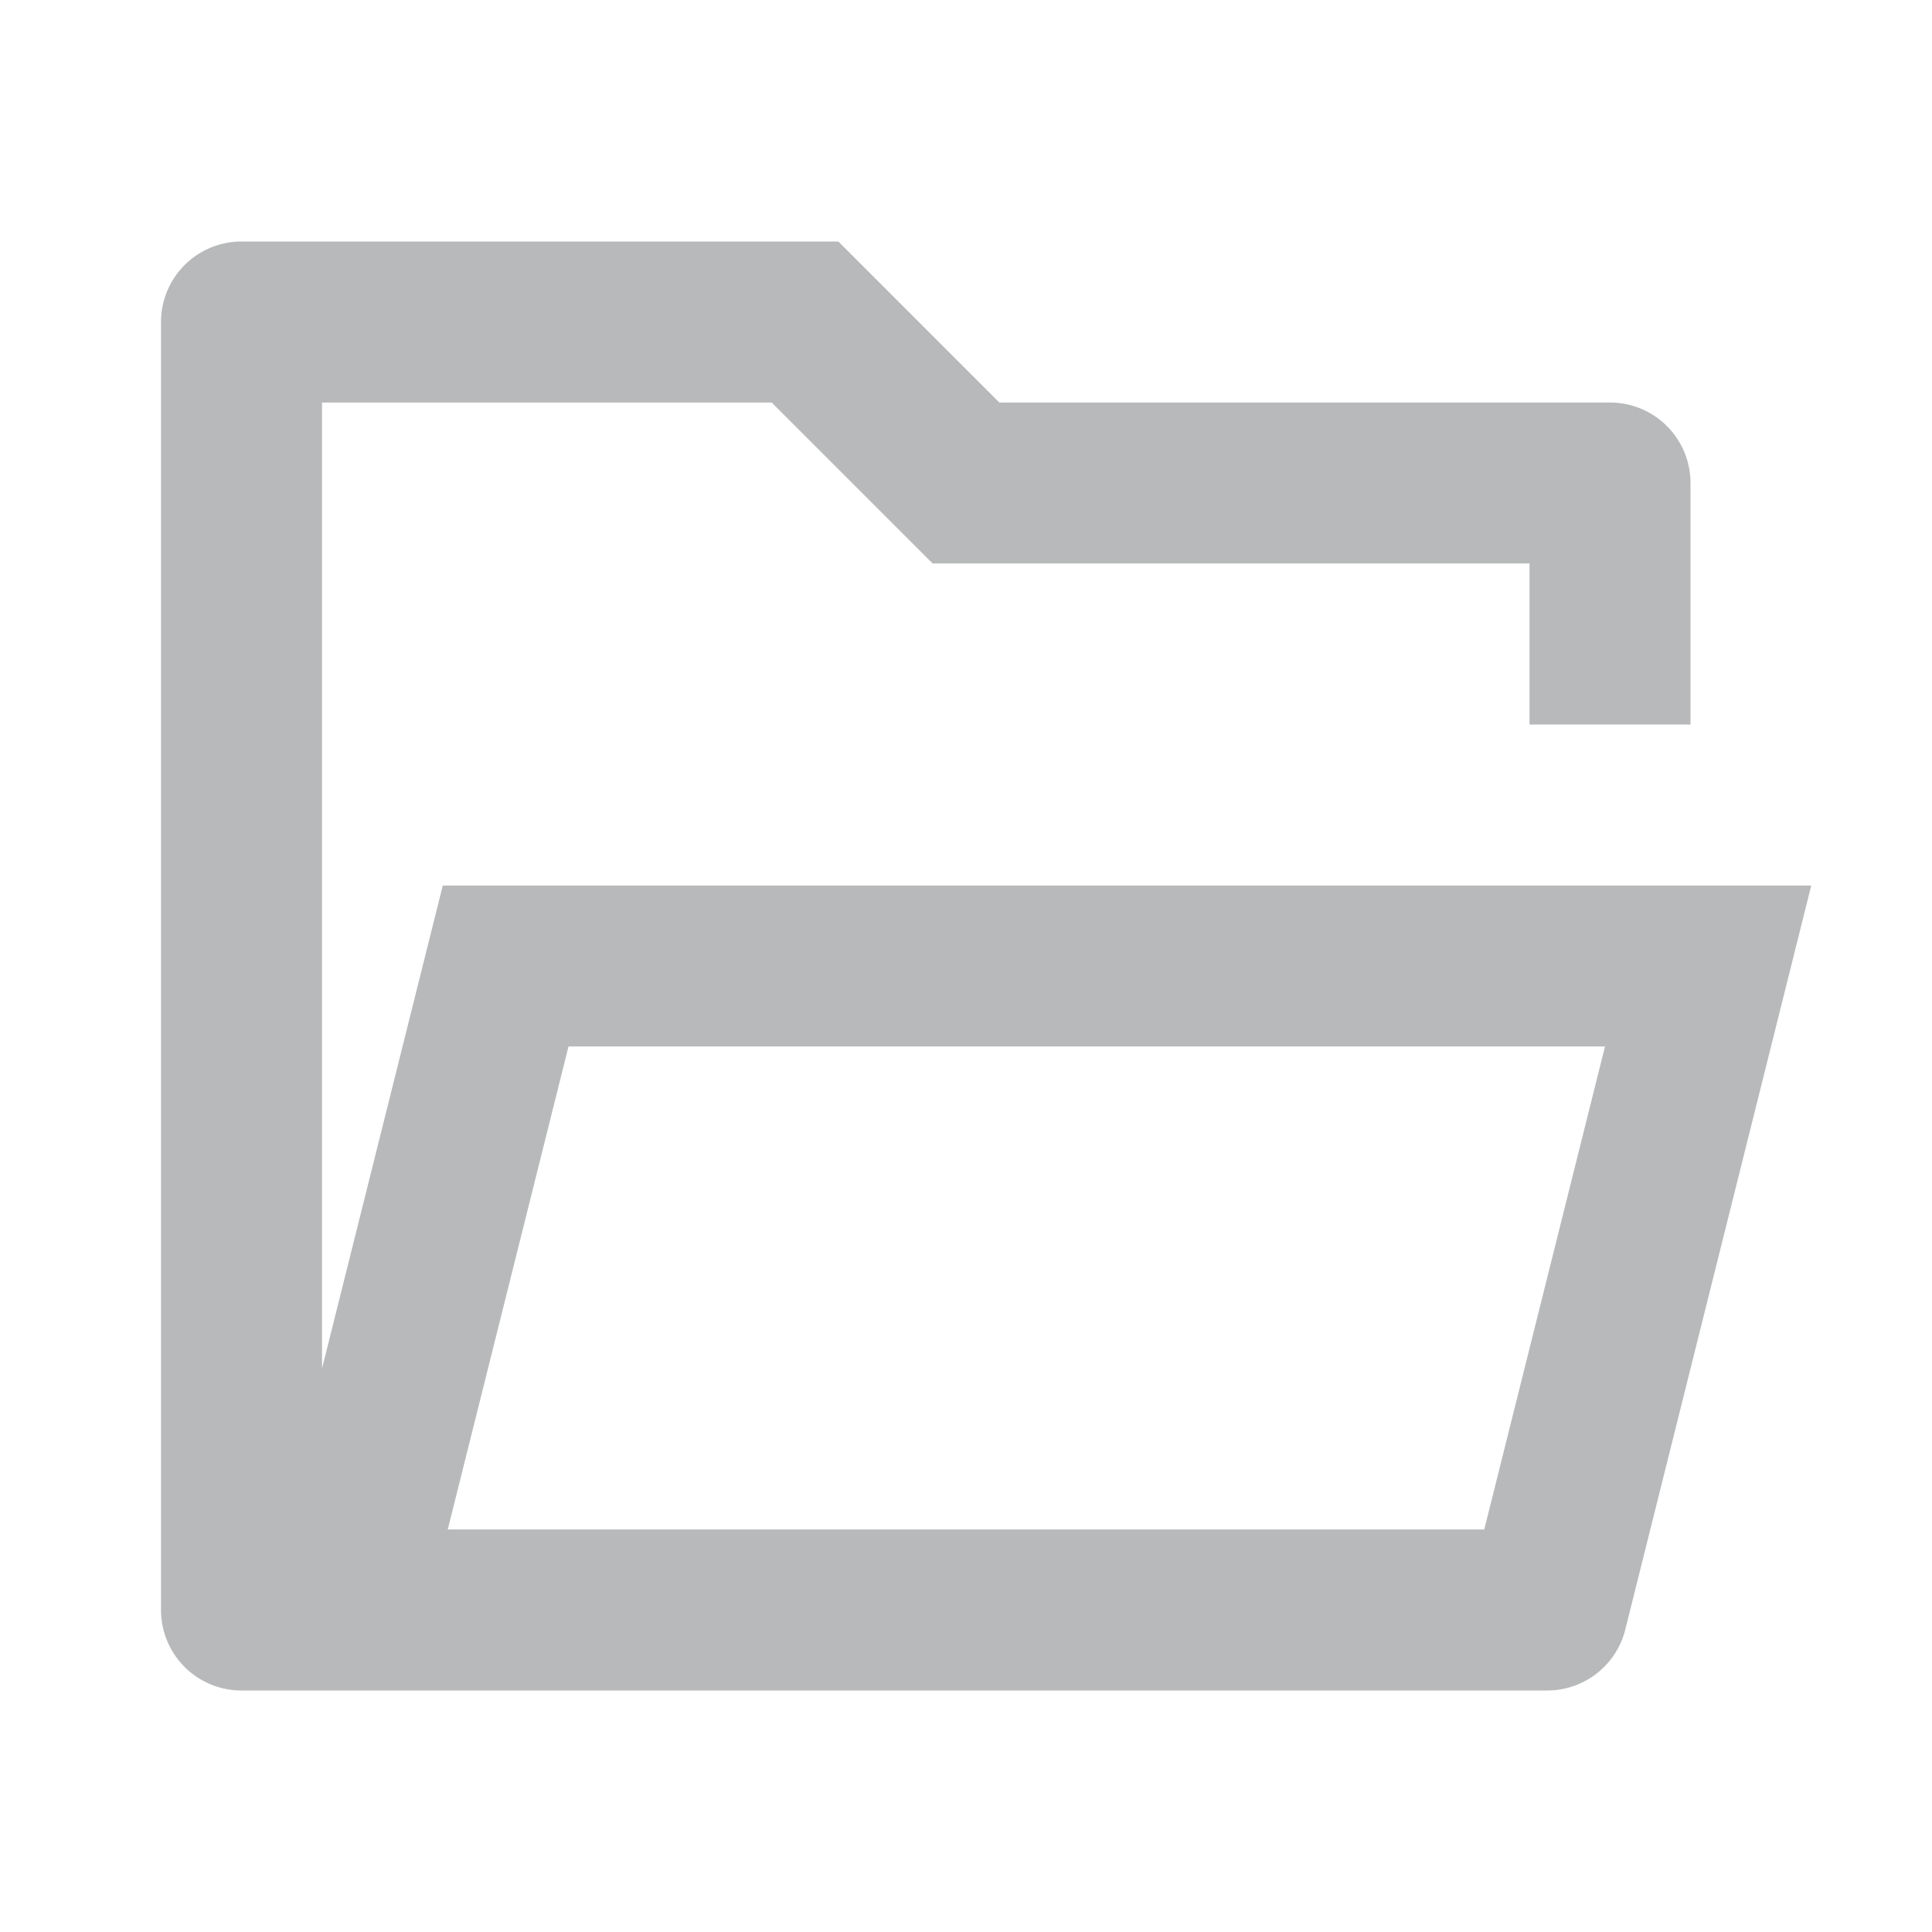 <svg id="folder-open-light" xmlns="http://www.w3.org/2000/svg" width="44" height="44" viewBox="0 0 44 44">
  <path id="Path_27" data-name="Path 27" d="M0,0H44V44H0Z" fill="none"/>
  <path id="Path_28" data-name="Path 28" d="M3.833,36A1.833,1.833,0,0,1,2,34.167V4.833A1.833,1.833,0,0,1,3.833,3H17.426l3.667,3.667H35A1.833,1.833,0,0,1,36.833,8.5V14H33.167V10.333H19.574L15.908,6.667H5.667v22l2.75-11H39.583L35.348,34.612A1.833,1.833,0,0,1,33.57,36ZM34.886,21.333H11.28l-2.75,11H32.136Z" transform="translate(1.667 2.5)" fill="rgba(16,20,24,0.3)"/>
</svg>
